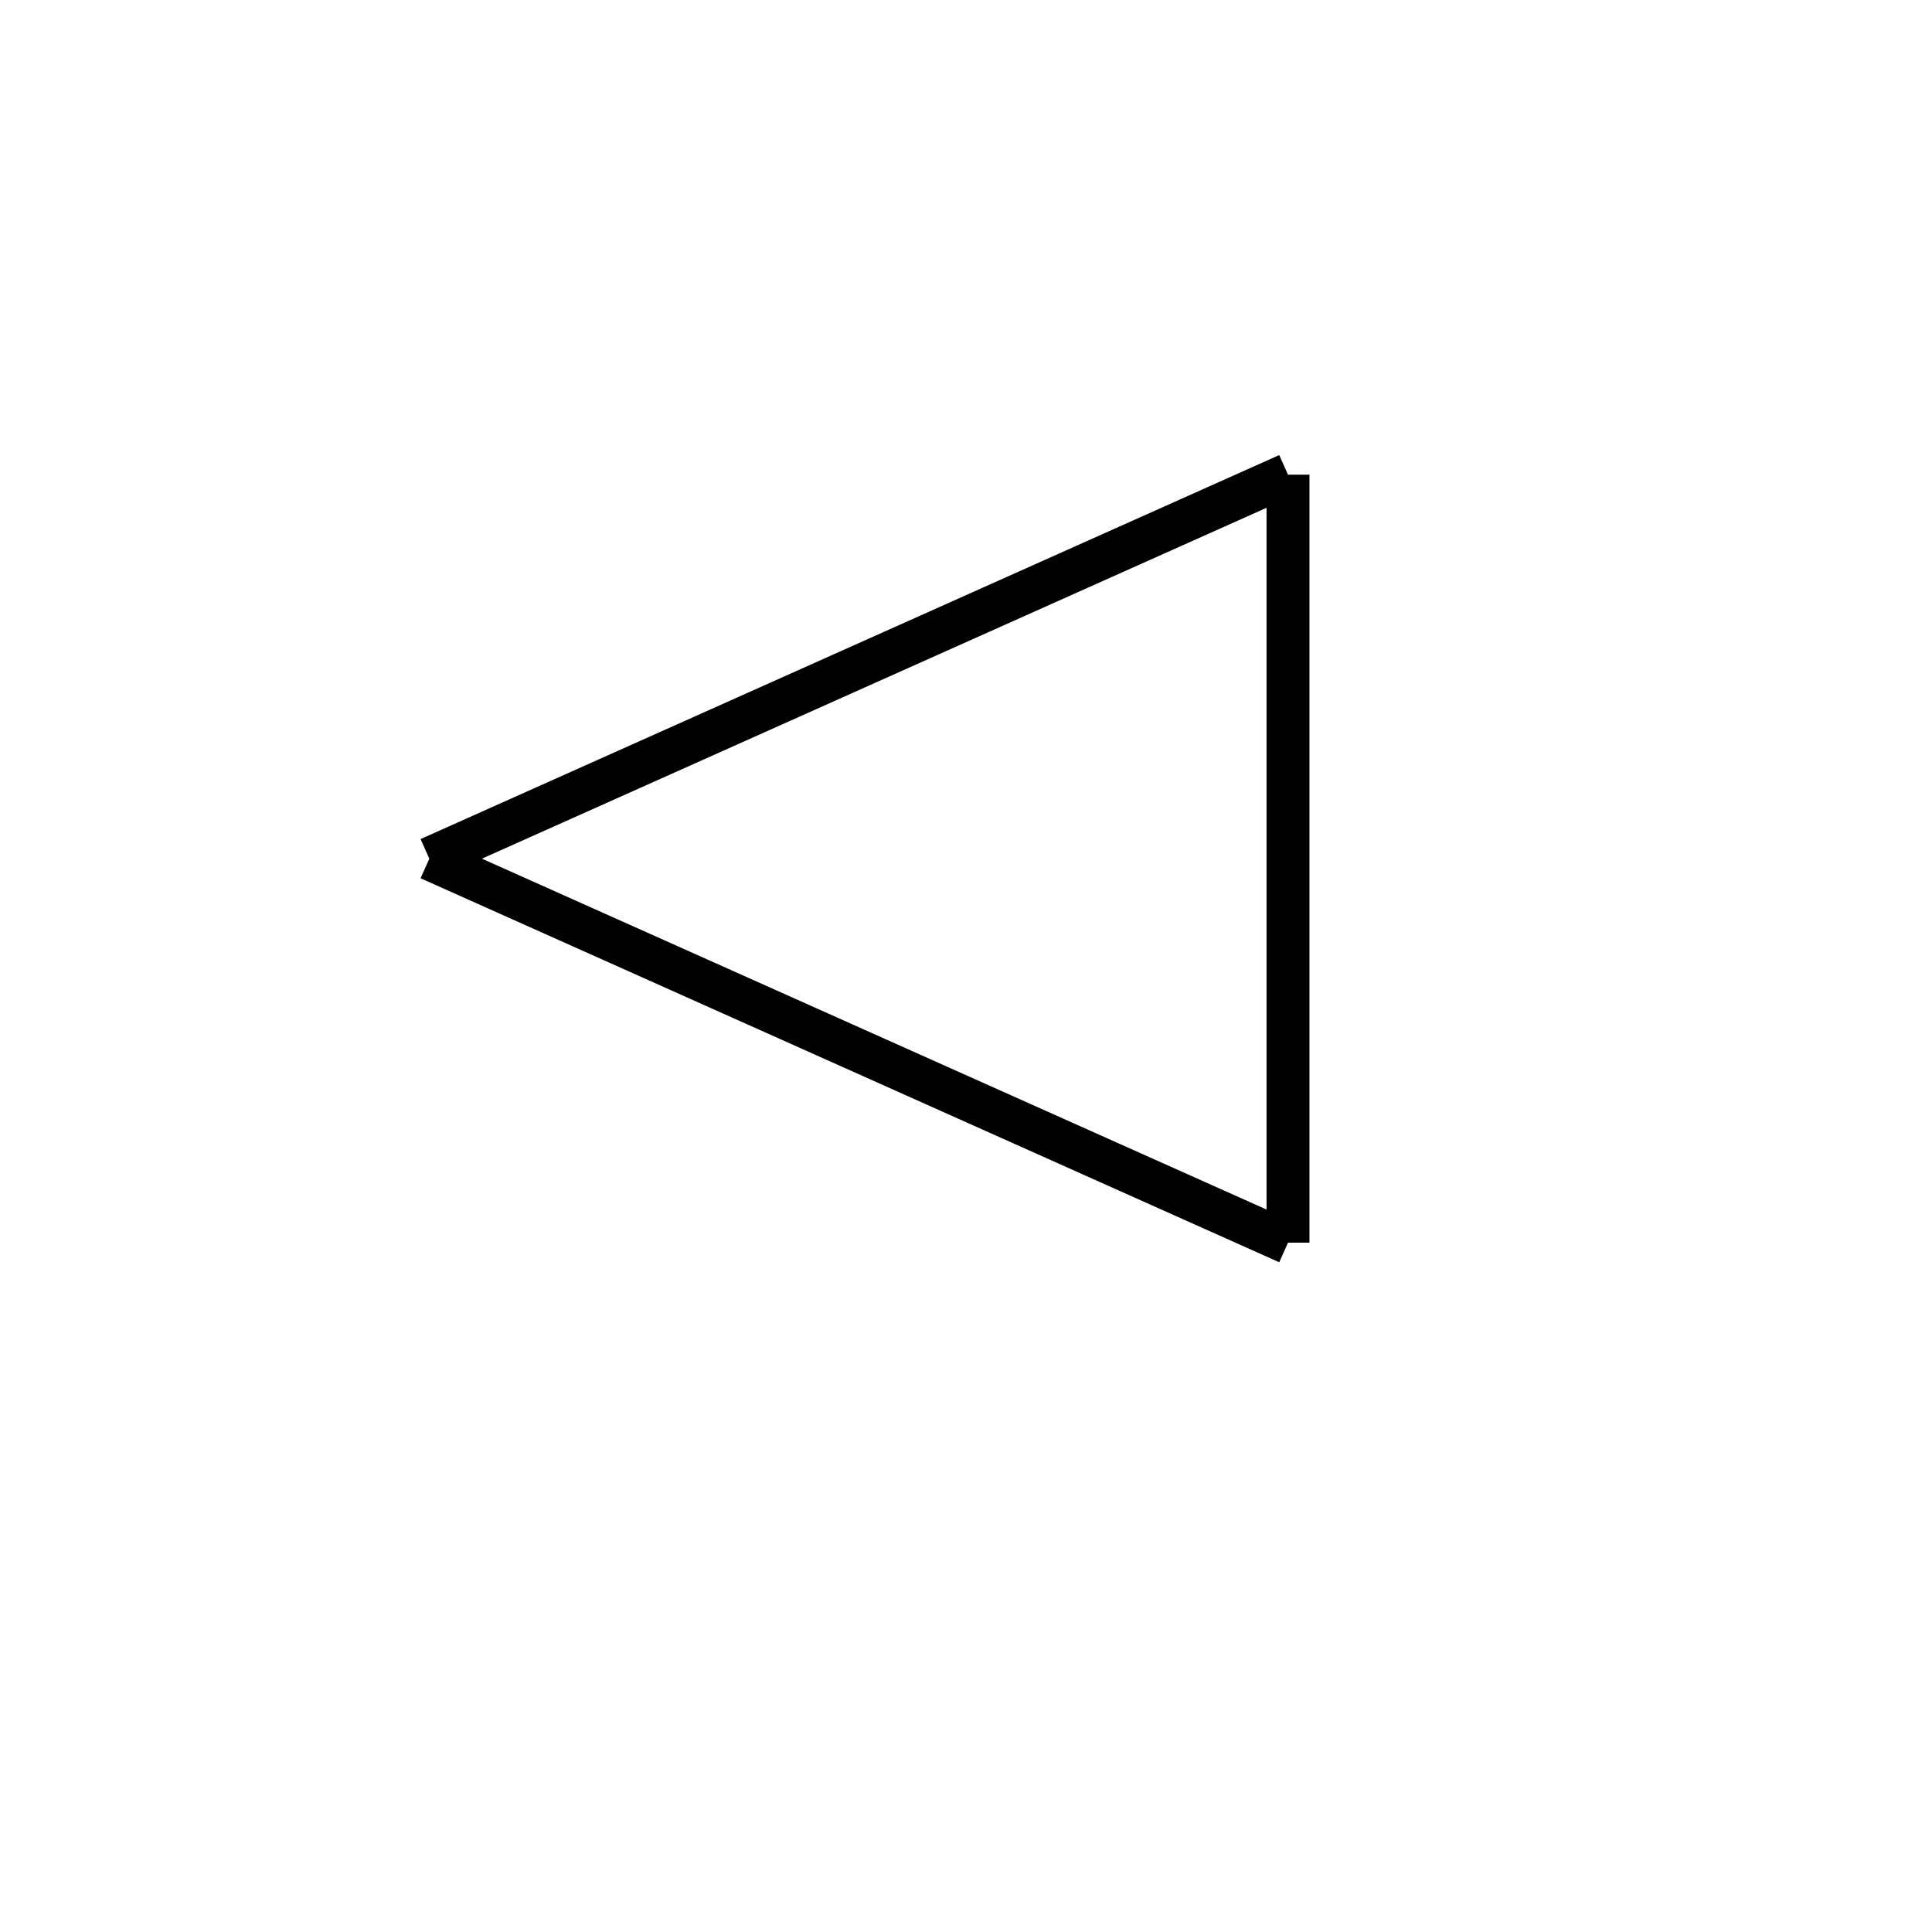 <?xml version="1.0" encoding="UTF-8" ?>
<!DOCTYPE svg>

<svg width="90" height="90"
xmlns="http://www.w3.org/2000/svg"
xmlns:xlink="http://www.w3.org/1999/xlink"
xmlns:ev="http://www.w3.org/2001/xml-events">
   <title data-name="tri2">Triangle v2</title>
   <defs>
        <g id="tri2_rec" data-type="fractal" >
            <line class="frdef" x2="20" y2="30" x1="40" y1="30" stroke="none" />
            <line class="frline" x1="20" y1="30" x2="40" y2="21.056" />
            <line class="frline" x1="40" y1="21.056" x2="40" y2="38.944"/>
            <line class="frline" x1="40" y1="38.944" x2="20" y2="30"/>
        </g>
   </defs>
   <use xlink:href="#tri2_rec" stroke-width="1" stroke="black" transform="scale(2) translate(-10,-10)" fill="none"/>
</svg>

